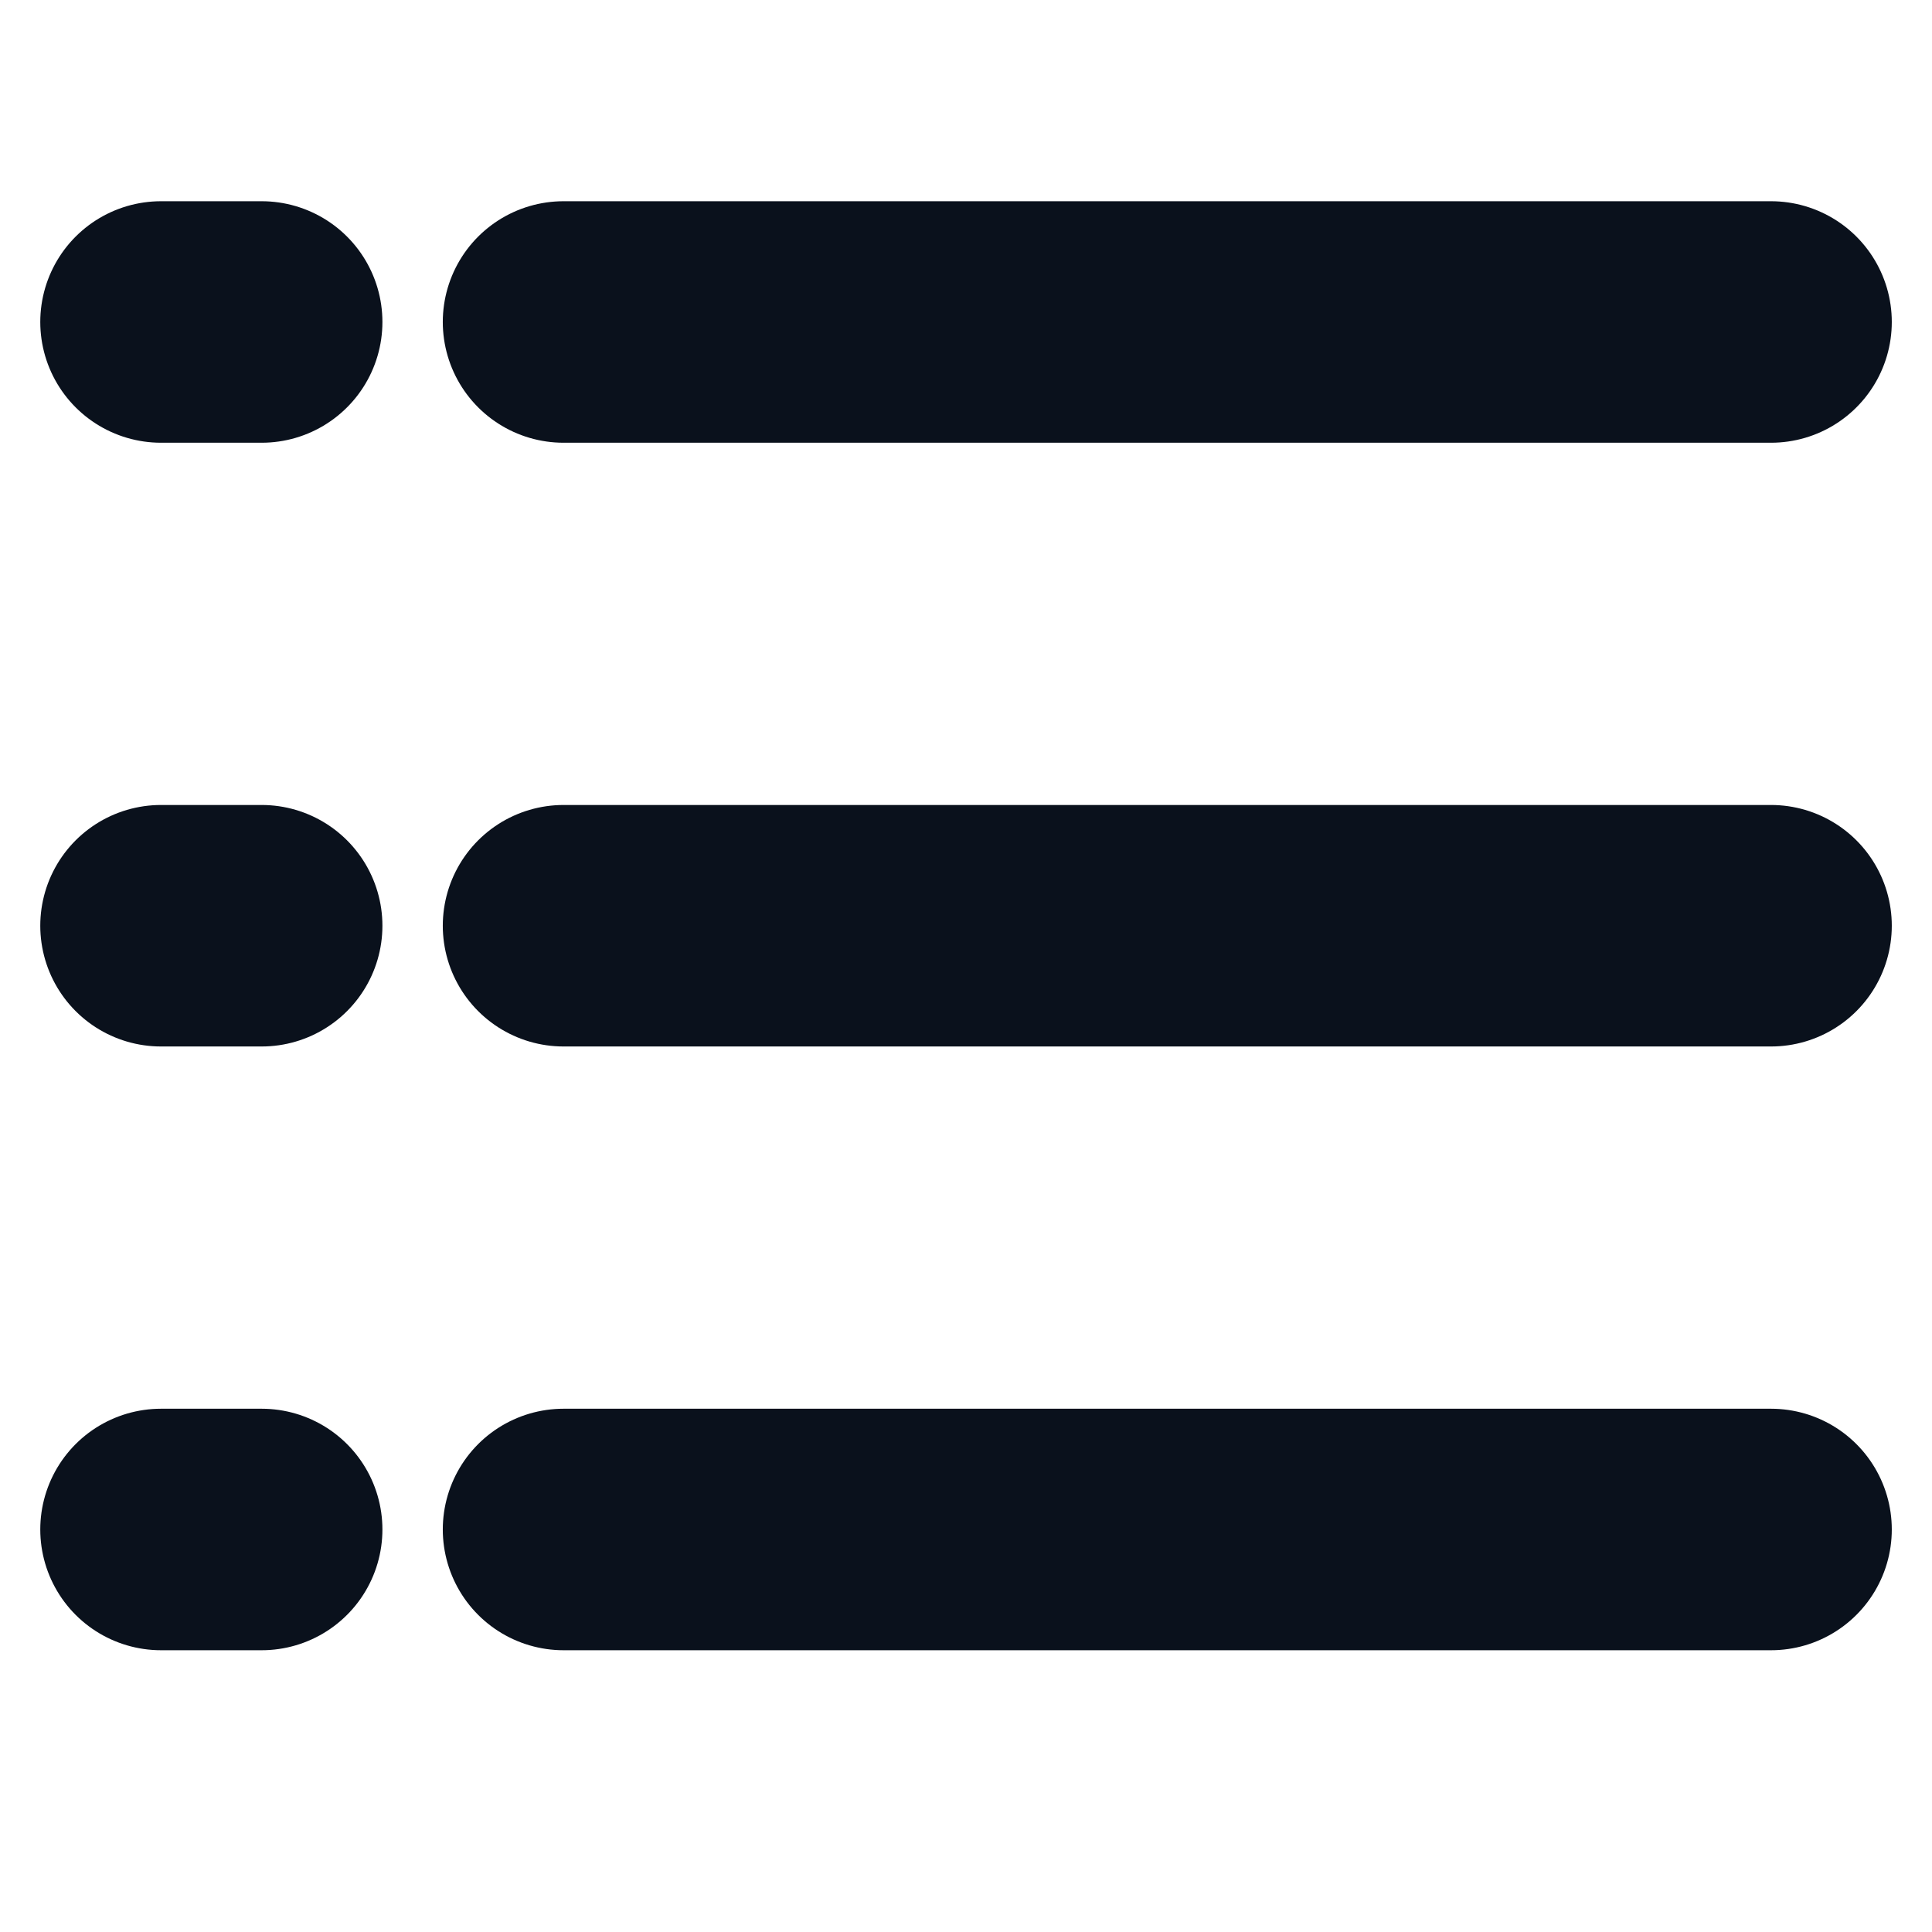<svg width="32" height="32" viewBox="0 0 32 32" fill="none" xmlns="http://www.w3.org/2000/svg">
<path d="M9.334 5.333H29.334M9.334 15.333H29.334M9.334 25.333H29.334M2.667 5.333H4.334M2.667 15.333H4.334M2.667 25.333H4.334" stroke="#0A111C" stroke-width="4" stroke-linecap="round" stroke-linejoin="round"/>
</svg>
